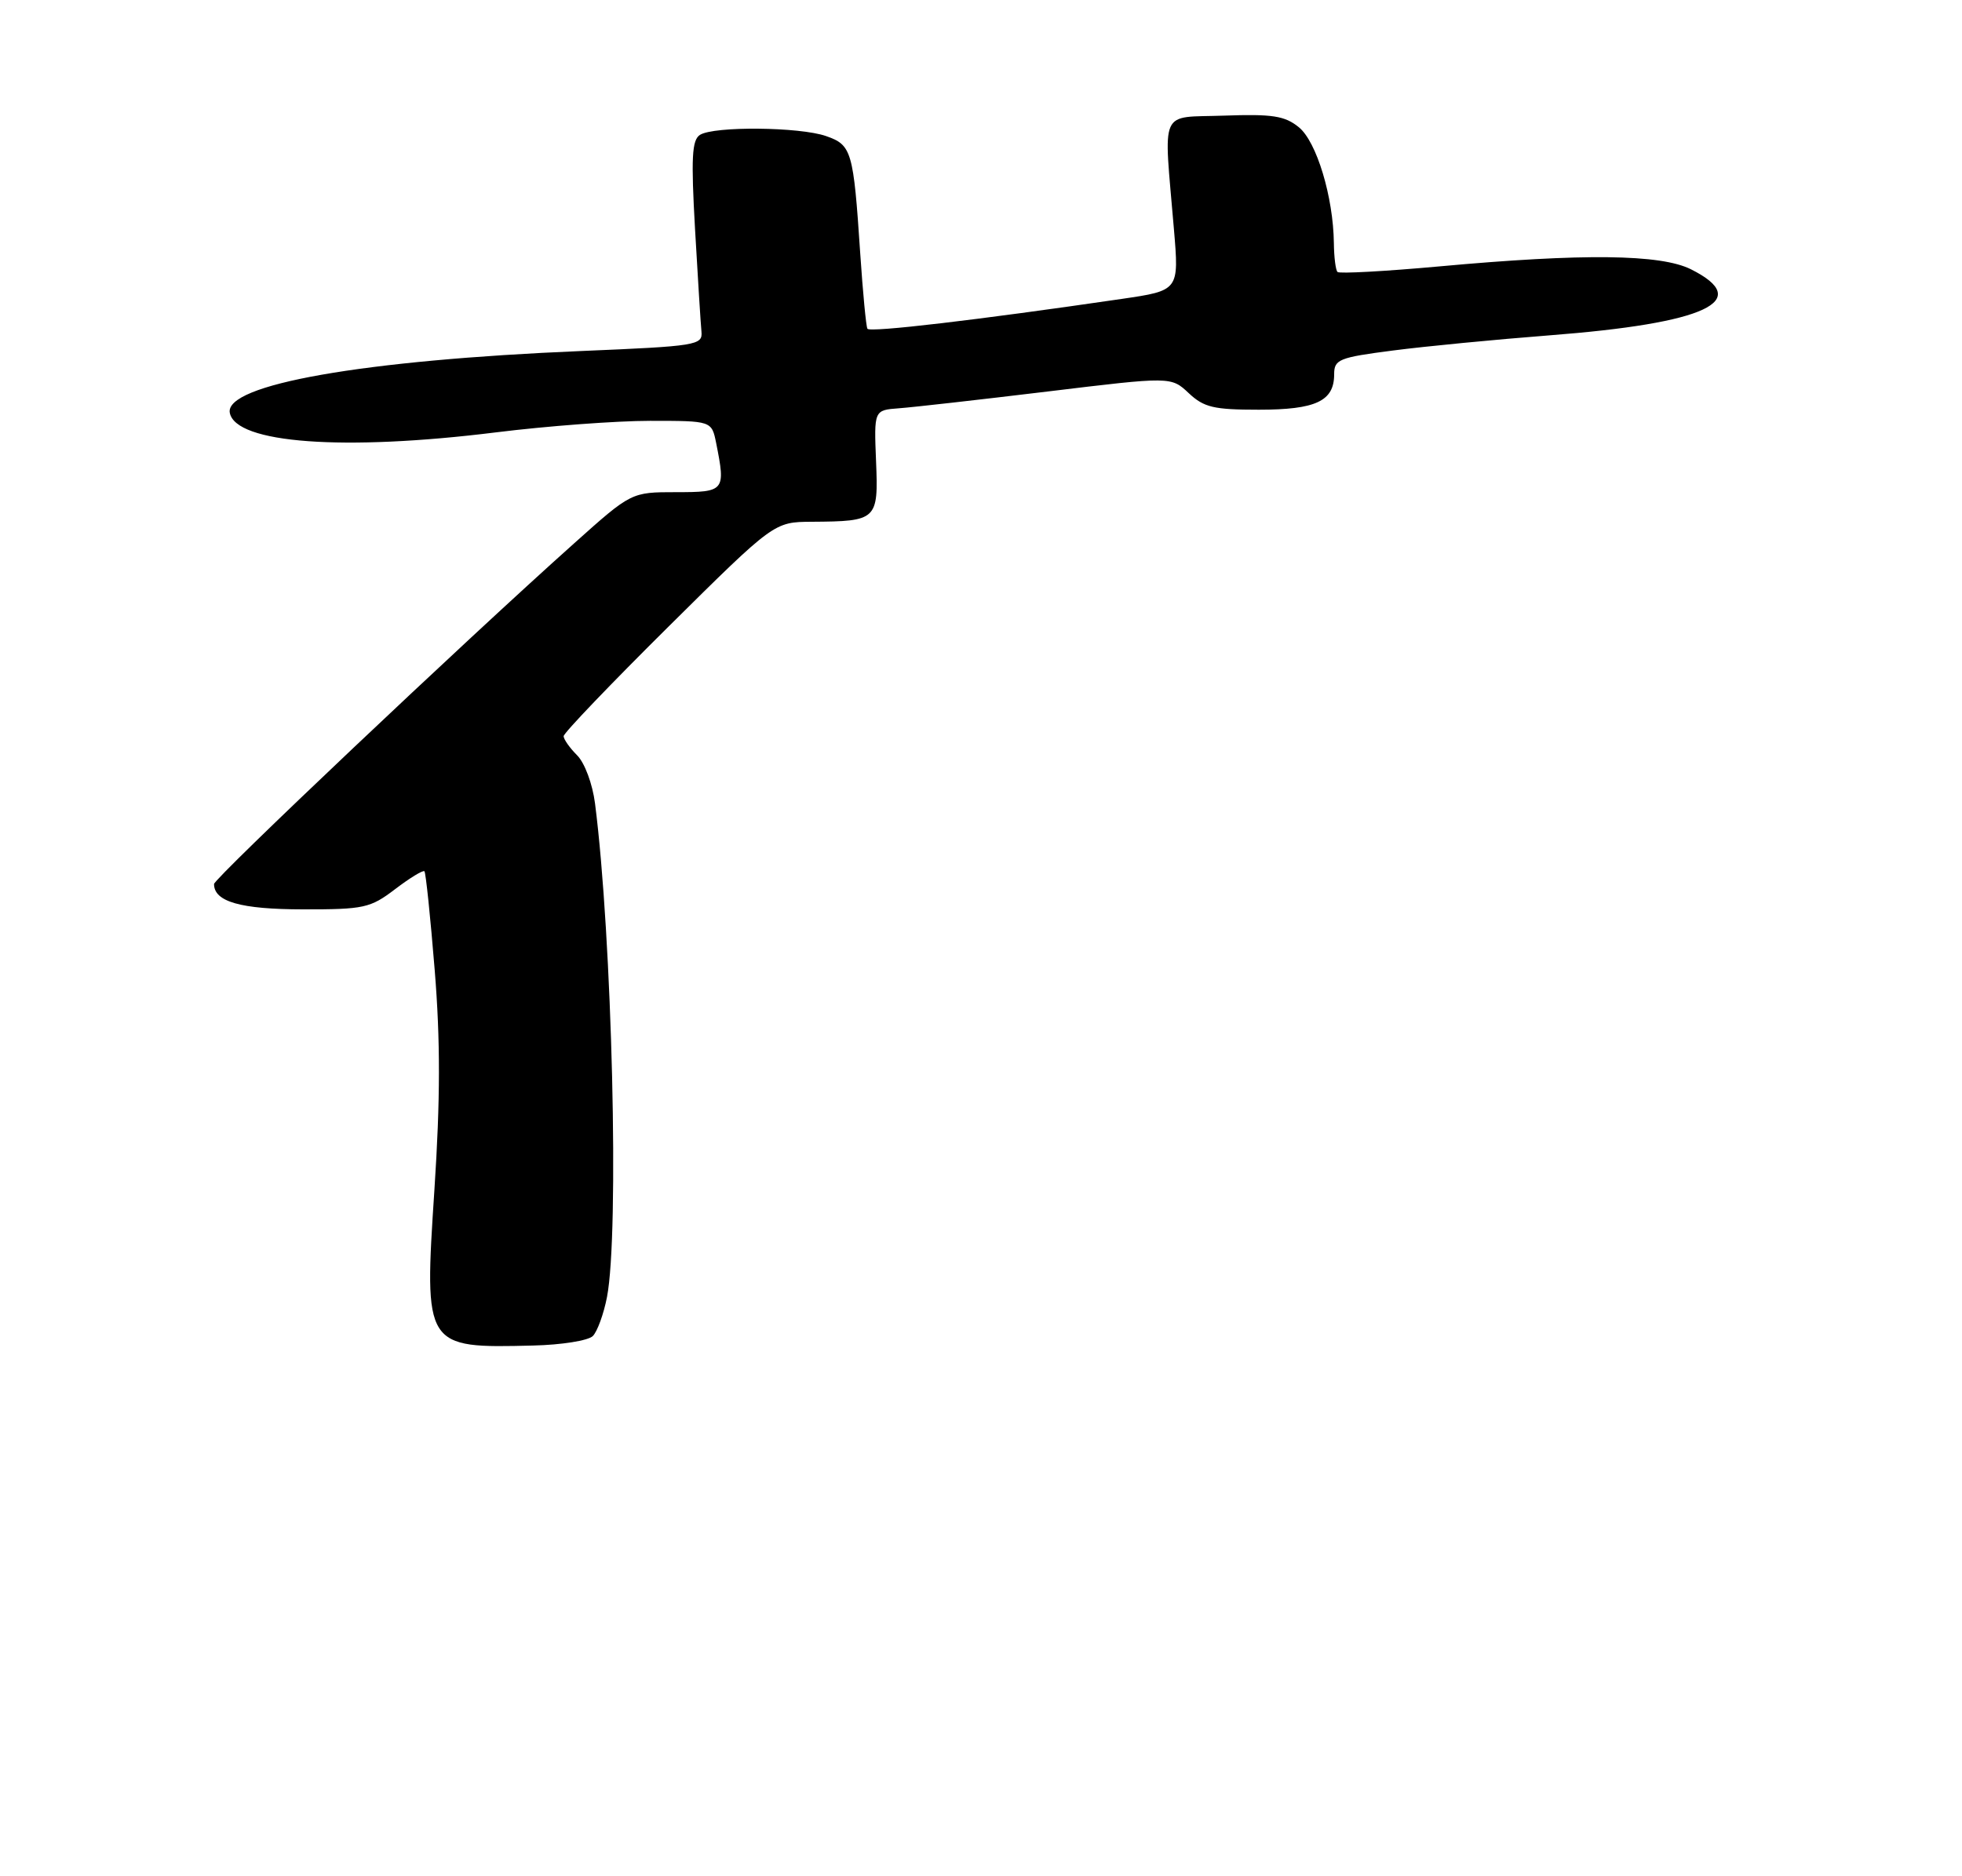 <?xml version="1.0" encoding="UTF-8" standalone="no"?>
<!DOCTYPE svg PUBLIC "-//W3C//DTD SVG 1.1//EN" "http://www.w3.org/Graphics/SVG/1.1/DTD/svg11.dtd" >
<svg xmlns="http://www.w3.org/2000/svg" xmlns:xlink="http://www.w3.org/1999/xlink" version="1.1" viewBox="0 0 275 263">
 <g >
 <path fill="currentColor"
d=" M 83.09 187.31 C 83.72 186.68 84.62 184.21 85.08 181.83 C 86.81 172.85 85.81 131.43 83.40 112.64 C 83.05 109.91 81.96 106.96 80.89 105.89 C 79.85 104.85 79.00 103.64 79.00 103.21 C 79.00 102.77 85.64 95.84 93.75 87.80 C 108.50 73.18 108.50 73.18 113.78 73.15 C 122.93 73.09 123.13 72.91 122.79 64.67 C 122.50 57.50 122.50 57.50 126.00 57.24 C 127.92 57.10 137.30 56.04 146.82 54.89 C 164.14 52.79 164.14 52.79 166.62 55.12 C 168.75 57.12 170.13 57.44 176.43 57.44 C 184.43 57.44 187.00 56.24 187.00 52.48 C 187.00 50.39 187.65 50.12 195.25 49.14 C 199.79 48.55 209.63 47.60 217.11 47.02 C 239.13 45.33 245.87 42.19 237.00 37.75 C 232.75 35.63 221.95 35.50 201.72 37.35 C 194.14 38.04 187.73 38.39 187.47 38.13 C 187.21 37.88 186.98 36.05 186.96 34.08 C 186.88 27.61 184.54 19.85 182.04 17.83 C 180.08 16.24 178.35 15.97 171.59 16.21 C 162.35 16.54 163.09 14.86 164.54 32.12 C 165.27 40.73 165.27 40.73 157.20 41.91 C 136.96 44.87 121.90 46.64 121.58 46.09 C 121.39 45.77 120.94 41.00 120.57 35.50 C 119.62 21.16 119.38 20.33 115.79 19.08 C 112.08 17.78 100.06 17.67 98.11 18.91 C 96.98 19.63 96.85 22.11 97.42 32.15 C 97.81 38.94 98.21 45.40 98.32 46.50 C 98.49 48.40 97.68 48.53 81.50 49.21 C 50.87 50.49 31.45 53.91 32.21 57.88 C 33.04 62.16 48.14 63.27 69.49 60.62 C 76.64 59.73 86.37 59.00 91.12 59.00 C 99.75 59.00 99.75 59.00 100.38 62.12 C 101.72 68.85 101.60 69.00 94.75 69.00 C 88.49 69.00 88.49 69.00 80.50 76.15 C 65.23 89.79 30.00 123.14 30.00 123.94 C 30.00 126.42 33.74 127.48 42.46 127.49 C 51.02 127.50 51.90 127.31 55.39 124.65 C 57.45 123.08 59.29 121.96 59.49 122.15 C 59.68 122.35 60.33 128.58 60.93 136.01 C 61.73 145.88 61.72 154.13 60.89 166.78 C 59.43 188.95 59.48 189.02 74.72 188.64 C 78.69 188.55 82.45 187.95 83.09 187.31 Z "/>
</g>
</svg>